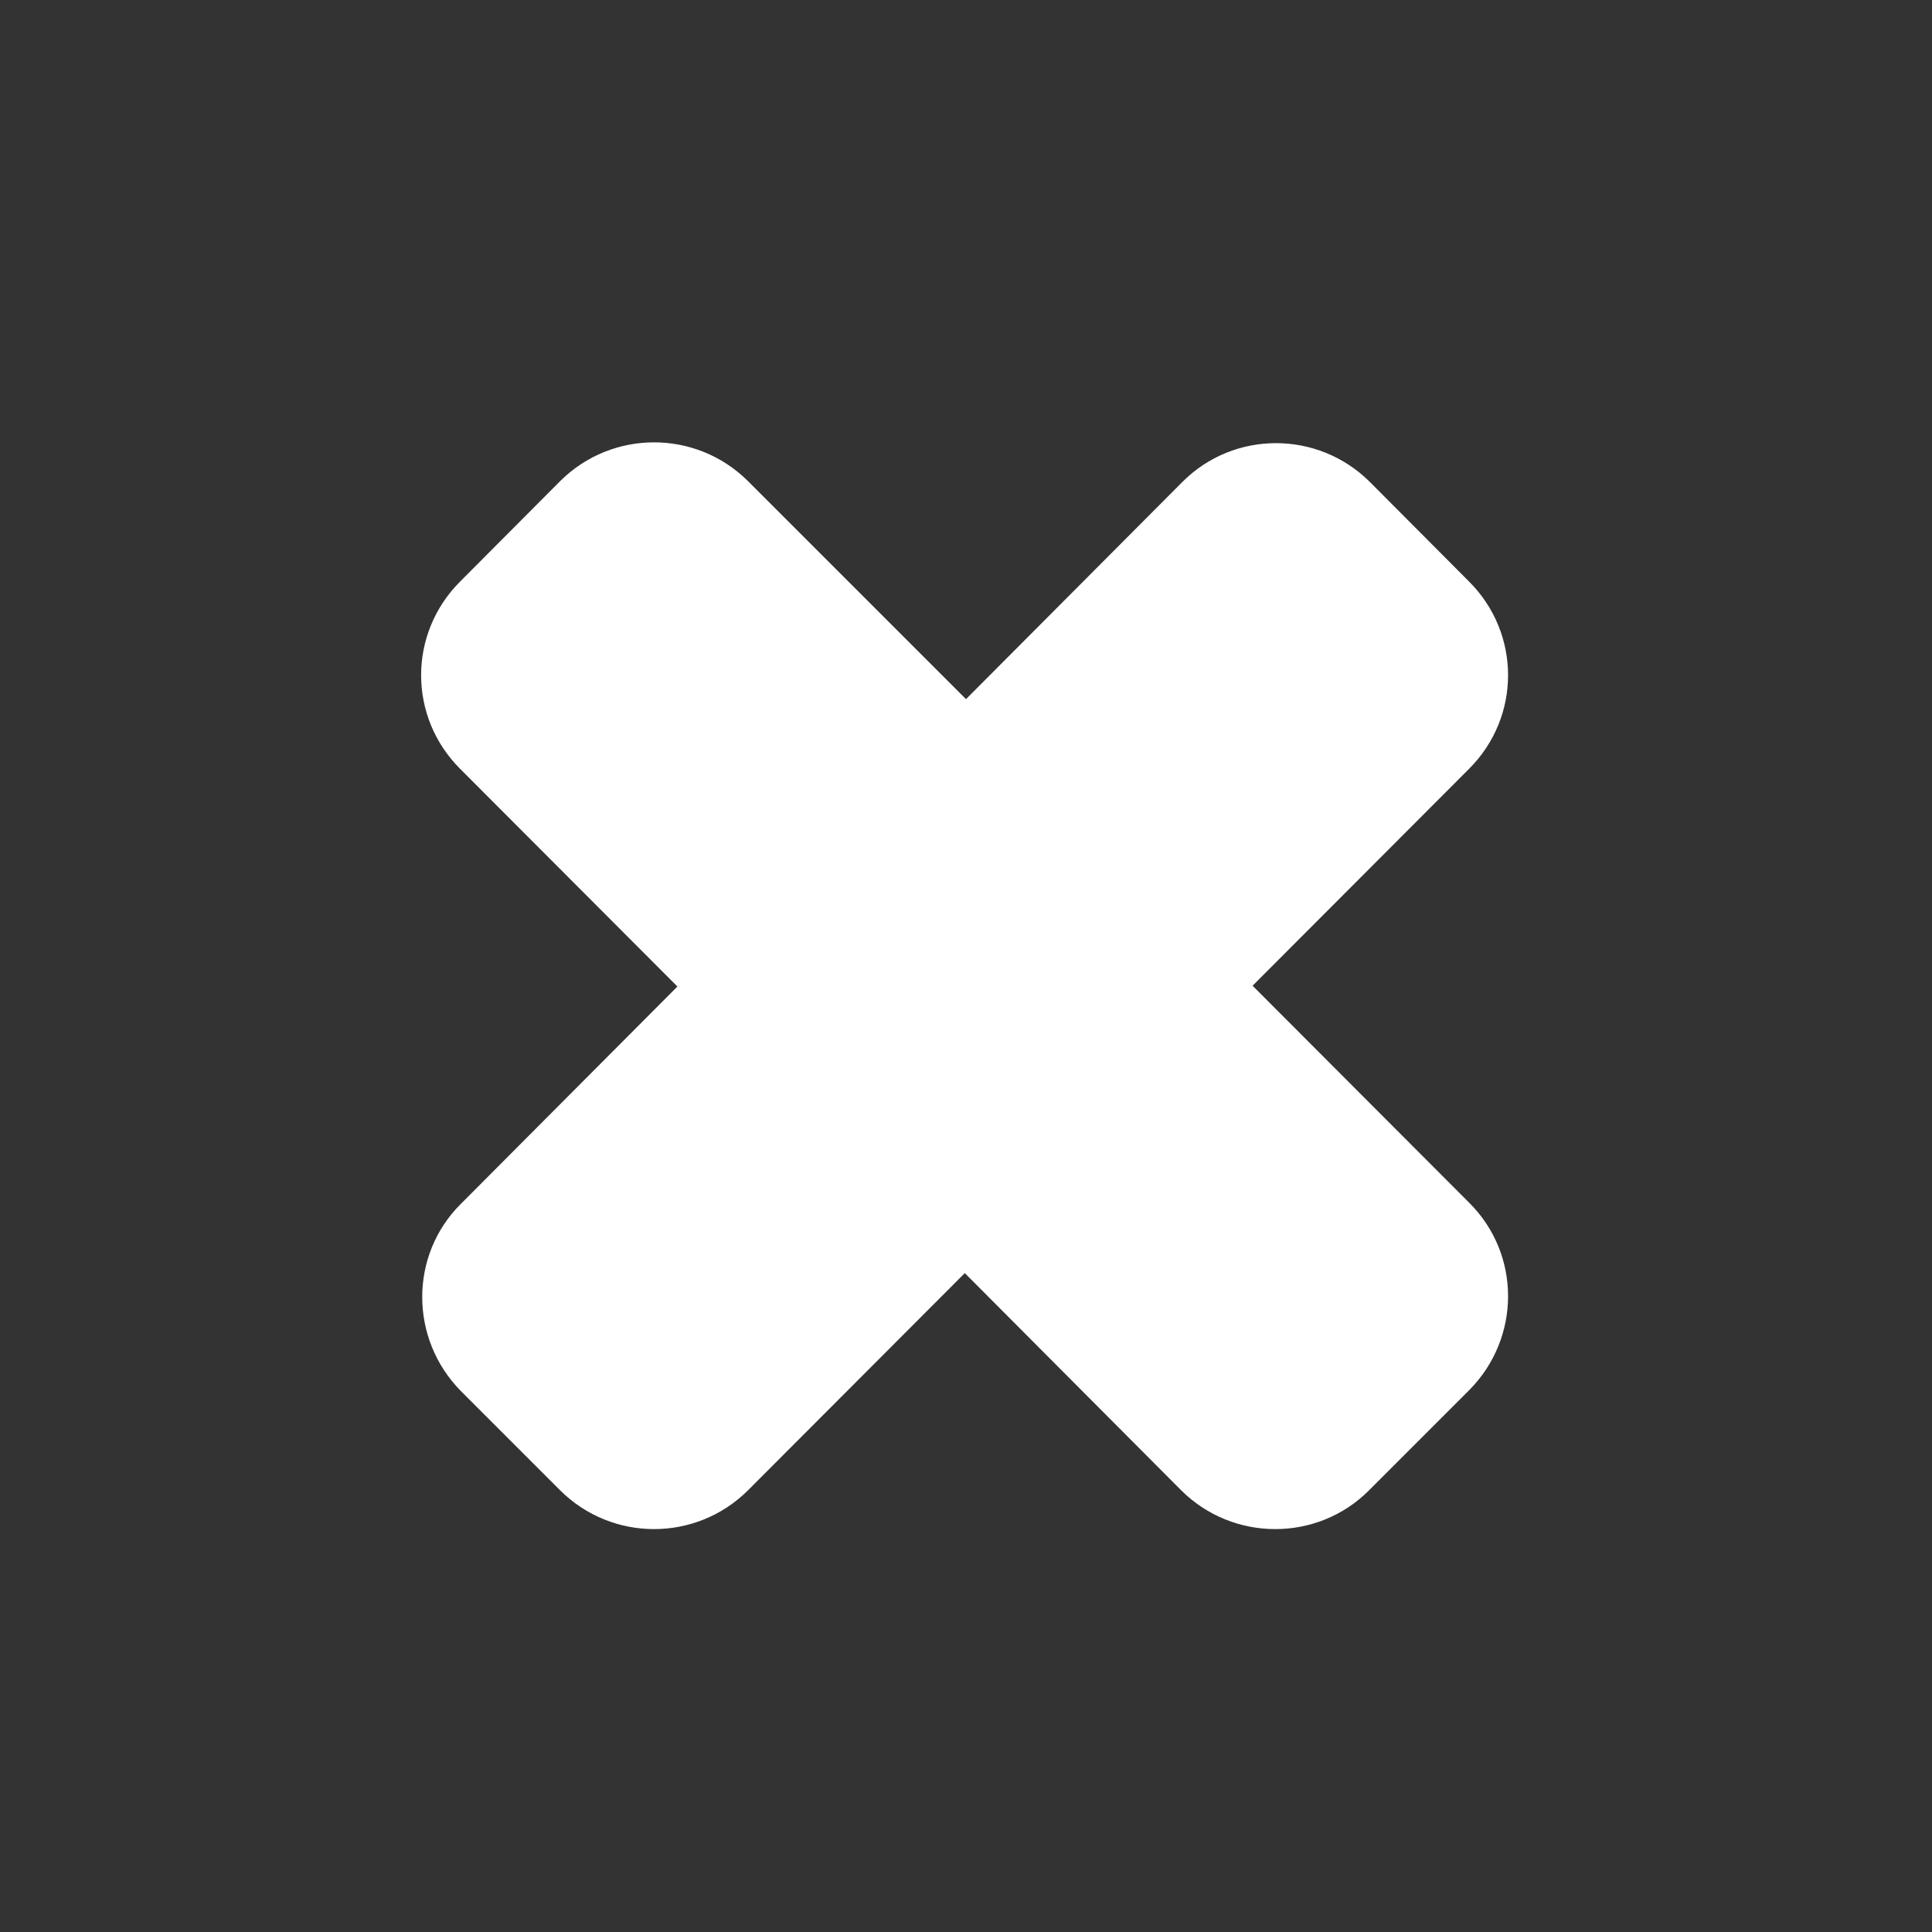 <?xml version="1.0" encoding="UTF-8" standalone="no"?>
<!-- Created with Inkscape (http://www.inkscape.org/) -->
<svg
   xmlns:svg="http://www.w3.org/2000/svg"
   xmlns="http://www.w3.org/2000/svg"
   version="1.0"
   width="100%"
   height="100%"
   viewBox="0 0 48 48"
   id="svg2">
  <rect x="0" y="0" width="48" height="48" fill="#333333" stroke="none"/>
  <defs
     id="defs2385" />
  <path
     d="M 34.03,11.97 C 32.74,10.69 30.66,10.69 29.38,11.97 L 24,17.37 L 18.58,11.95 C 17.29,10.67 15.21,10.67 13.92,11.95 L 11.43,14.45 C 10.14,15.74 10.14,17.81 11.43,19.1 L 16.83,24.51 L 11.45,29.91 C 10.17,31.18 10.17,33.26 11.45,34.56 L 13.92,37.03 C 15.21,38.31 17.29,38.31 18.58,37.03 L 23.97,31.63 L 29.35,37.03 C 30.64,38.31 32.73,38.31 34.01,37.03 L 36.5,34.54 C 37.79,33.24 37.79,31.16 36.5,29.88 L 31.12,24.49 L 36.5,19.1 C 37.79,17.81 37.79,15.74 36.5,14.45 L 34.03,11.97 z"
     id="r3226"
     style="fill:#ffffff;fill-opacity:1;fill-rule:evenodd;stroke:none;marker:none;visibility:visible;display:inline;overflow:visible;enable-background:accumulate" />
</svg>
